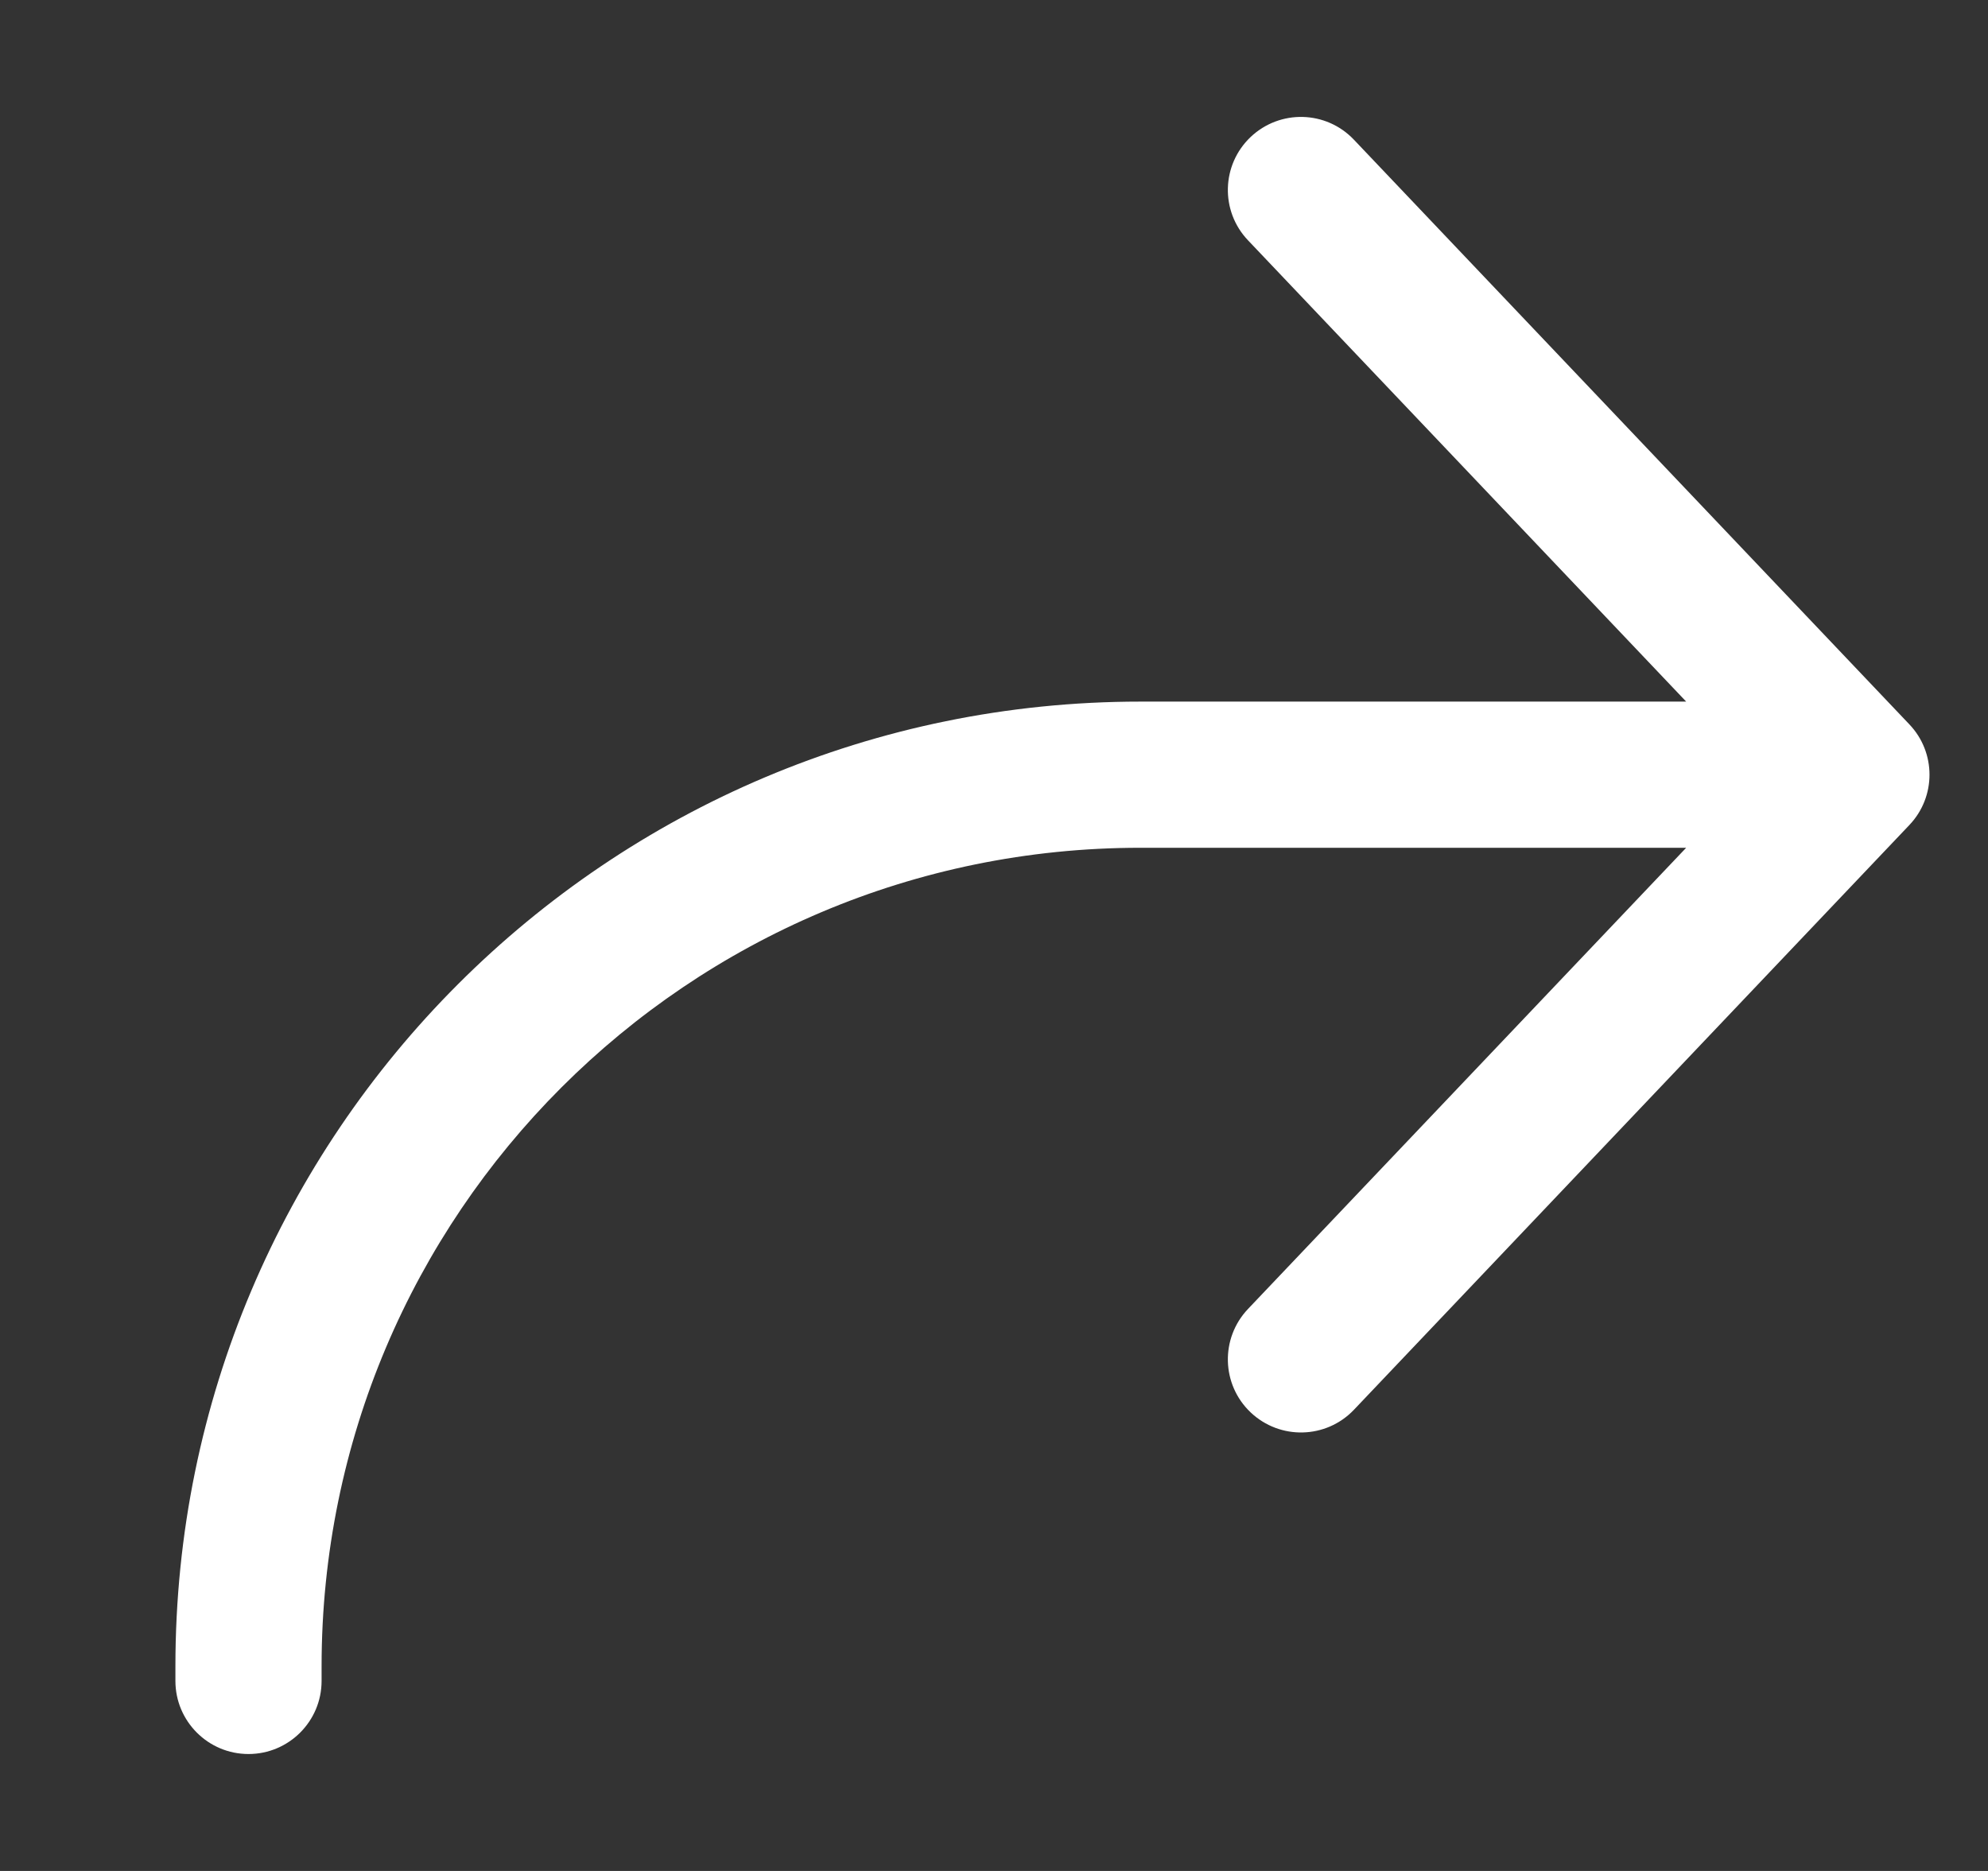 <svg width="17" height="16" viewBox="0 0 17 16" fill="none" xmlns="http://www.w3.org/2000/svg">
<rect x="0" y="0" width="17" height="16" fill="#333333" stroke="none"/>
<g clip-path="url(#clip0_4674_68992)">
<path d="M11.578 12.056L16.328 7.055C16.557 6.814 16.557 6.436 16.328 6.195L11.578 1.195C11.34 0.944 10.945 0.934 10.694 1.172C10.444 1.41 10.434 1.805 10.672 2.055L14.419 6H9.751C5.194 6 1.5 9.694 1.5 14.25V14.375C1.5 14.72 1.78 15 2.125 15C2.47 15 2.75 14.72 2.75 14.375L2.75 14.25C2.75 10.384 5.884 7.25 9.751 7.25H14.419L10.672 11.194C10.434 11.445 10.444 11.84 10.694 12.078C10.945 12.316 11.34 12.306 11.578 12.056Z" fill="white"/>
</g>
<defs>
<clipPath id="clip0_4674_68992">
<rect width="16" height="16" fill="white" transform="translate(0.5)"/>
</clipPath>
</defs>
</svg>
